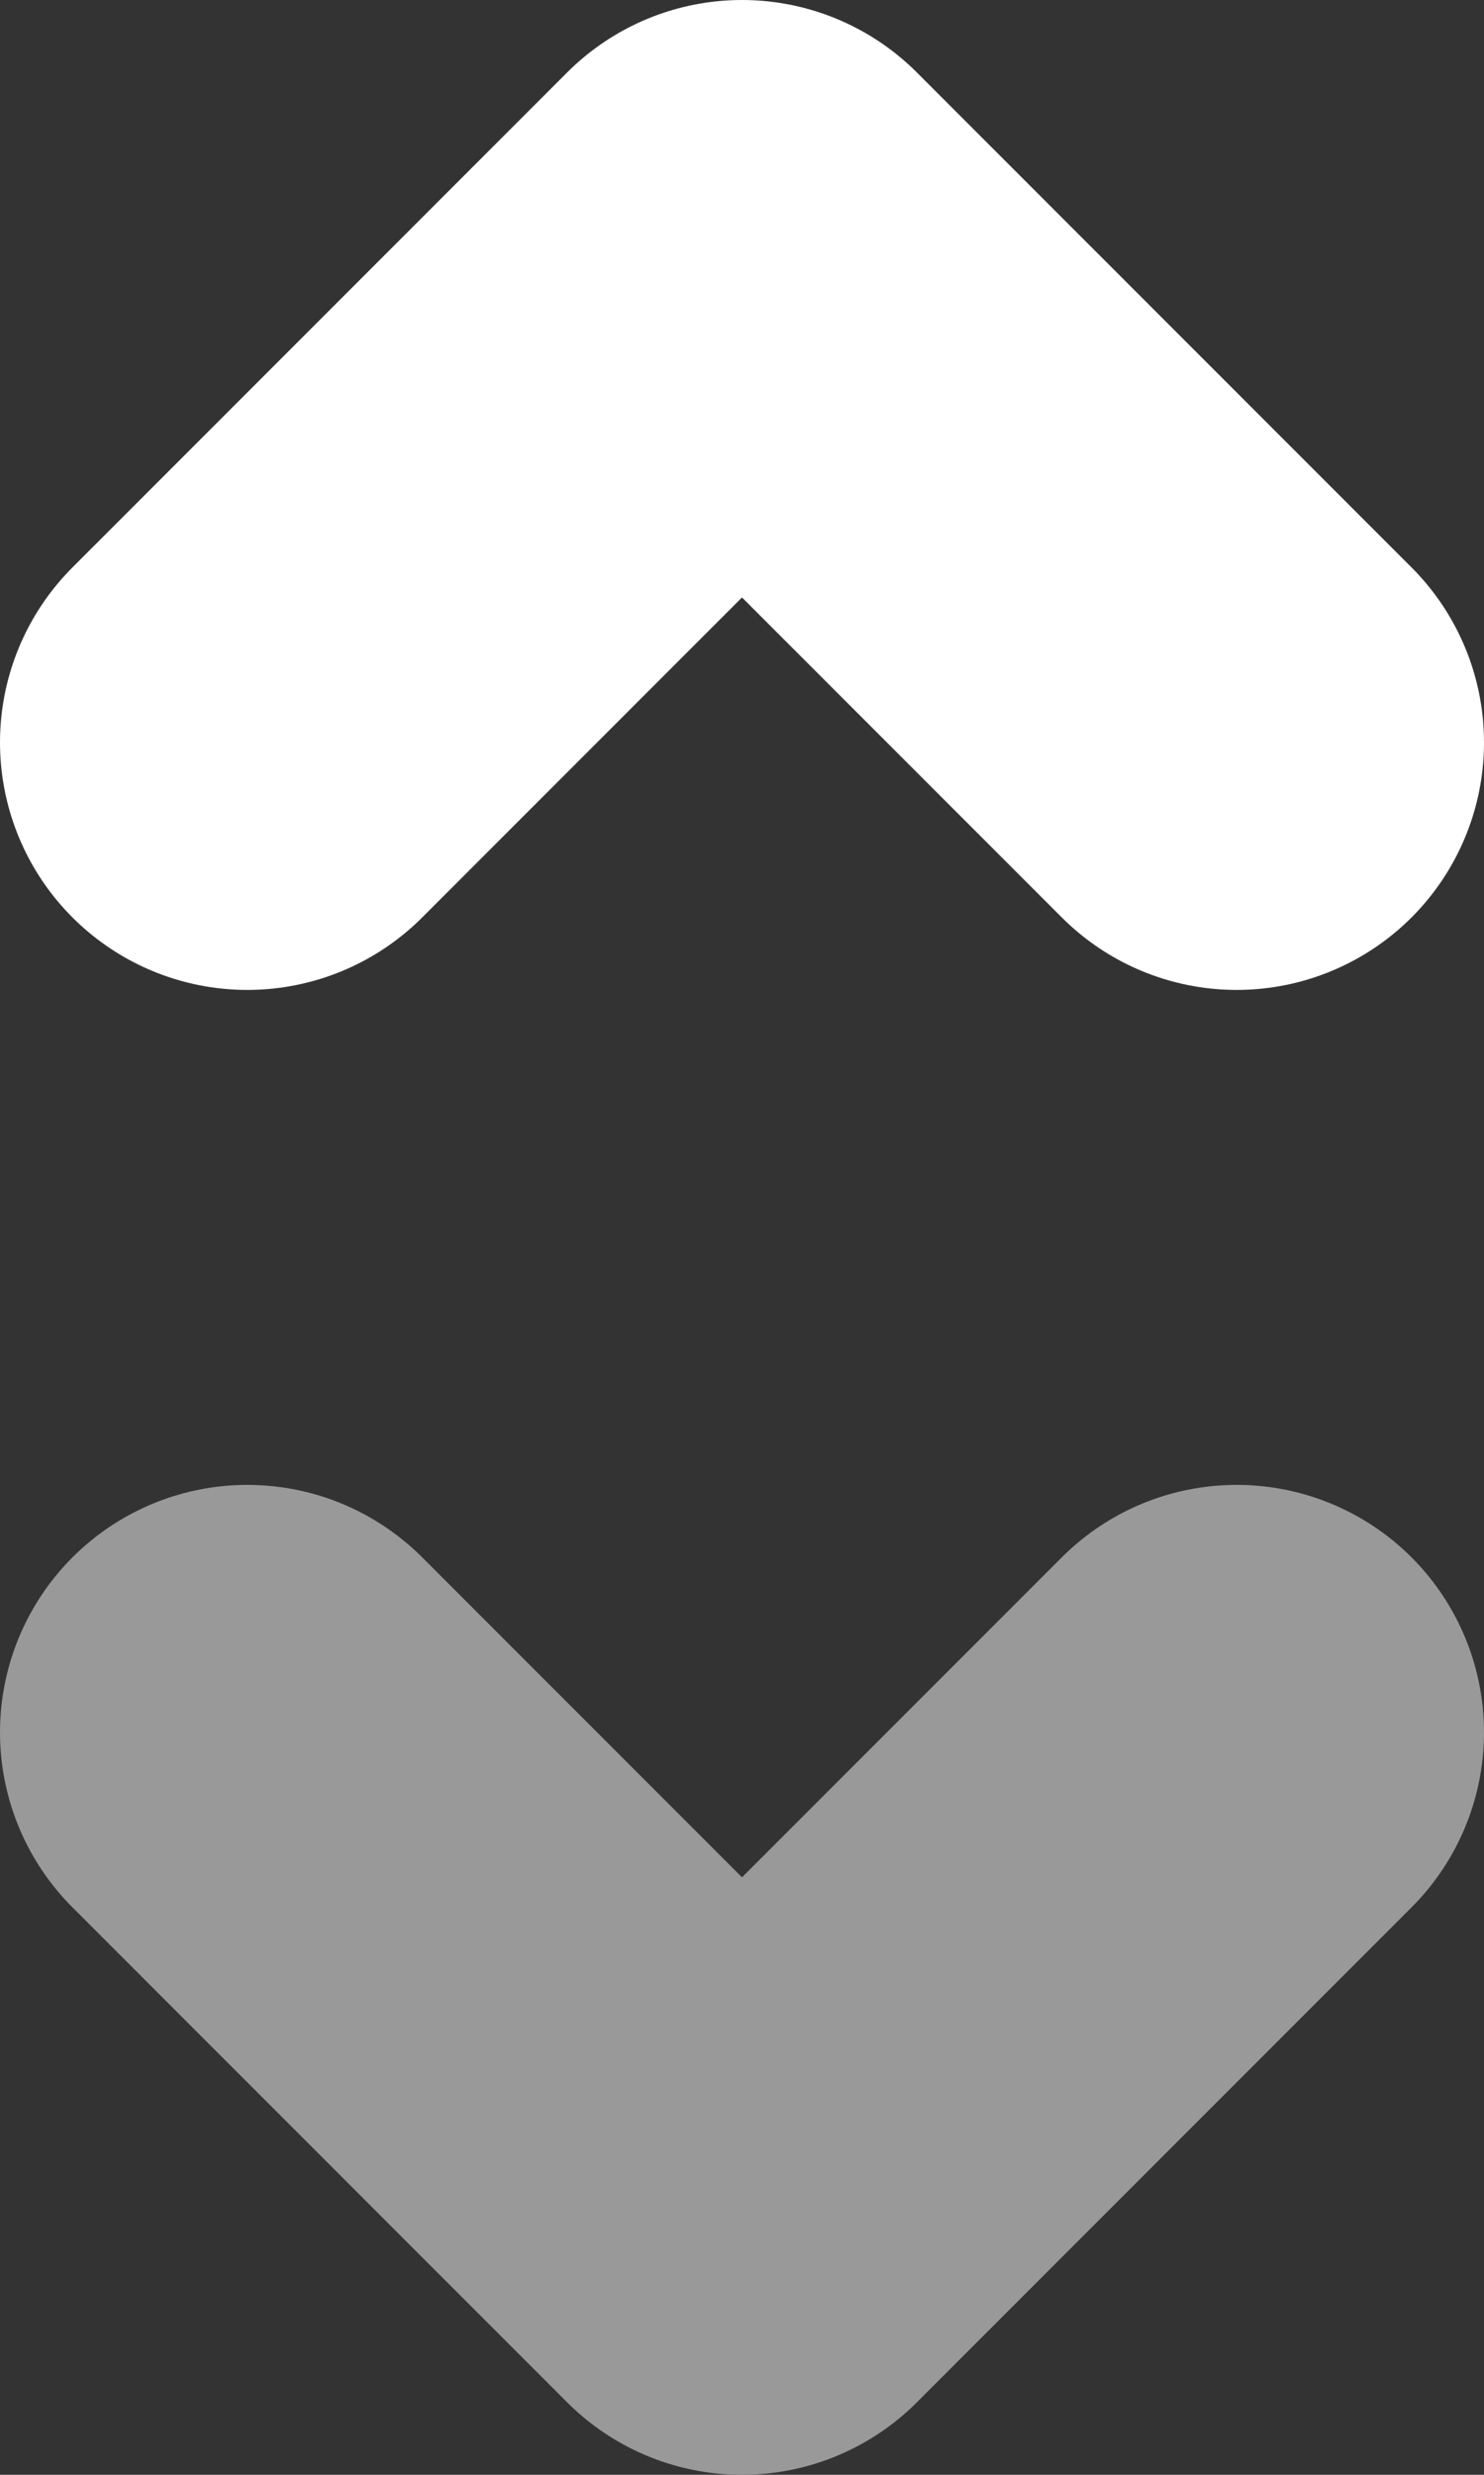 <svg width="6" height="10" viewBox="0 0 6 10" fill="none" xmlns="http://www.w3.org/2000/svg">
<rect x="0" y="0" width="6" height="10" fill="#333333" stroke="none"/>
<path d="M1 7L3 9L5 7" stroke="#999999" stroke-width="2" stroke-linecap="round" stroke-linejoin="round"/>
<path d="M1 3L3 1L5 3" stroke="white" stroke-width="2" stroke-linecap="round" stroke-linejoin="round"/>
</svg>

